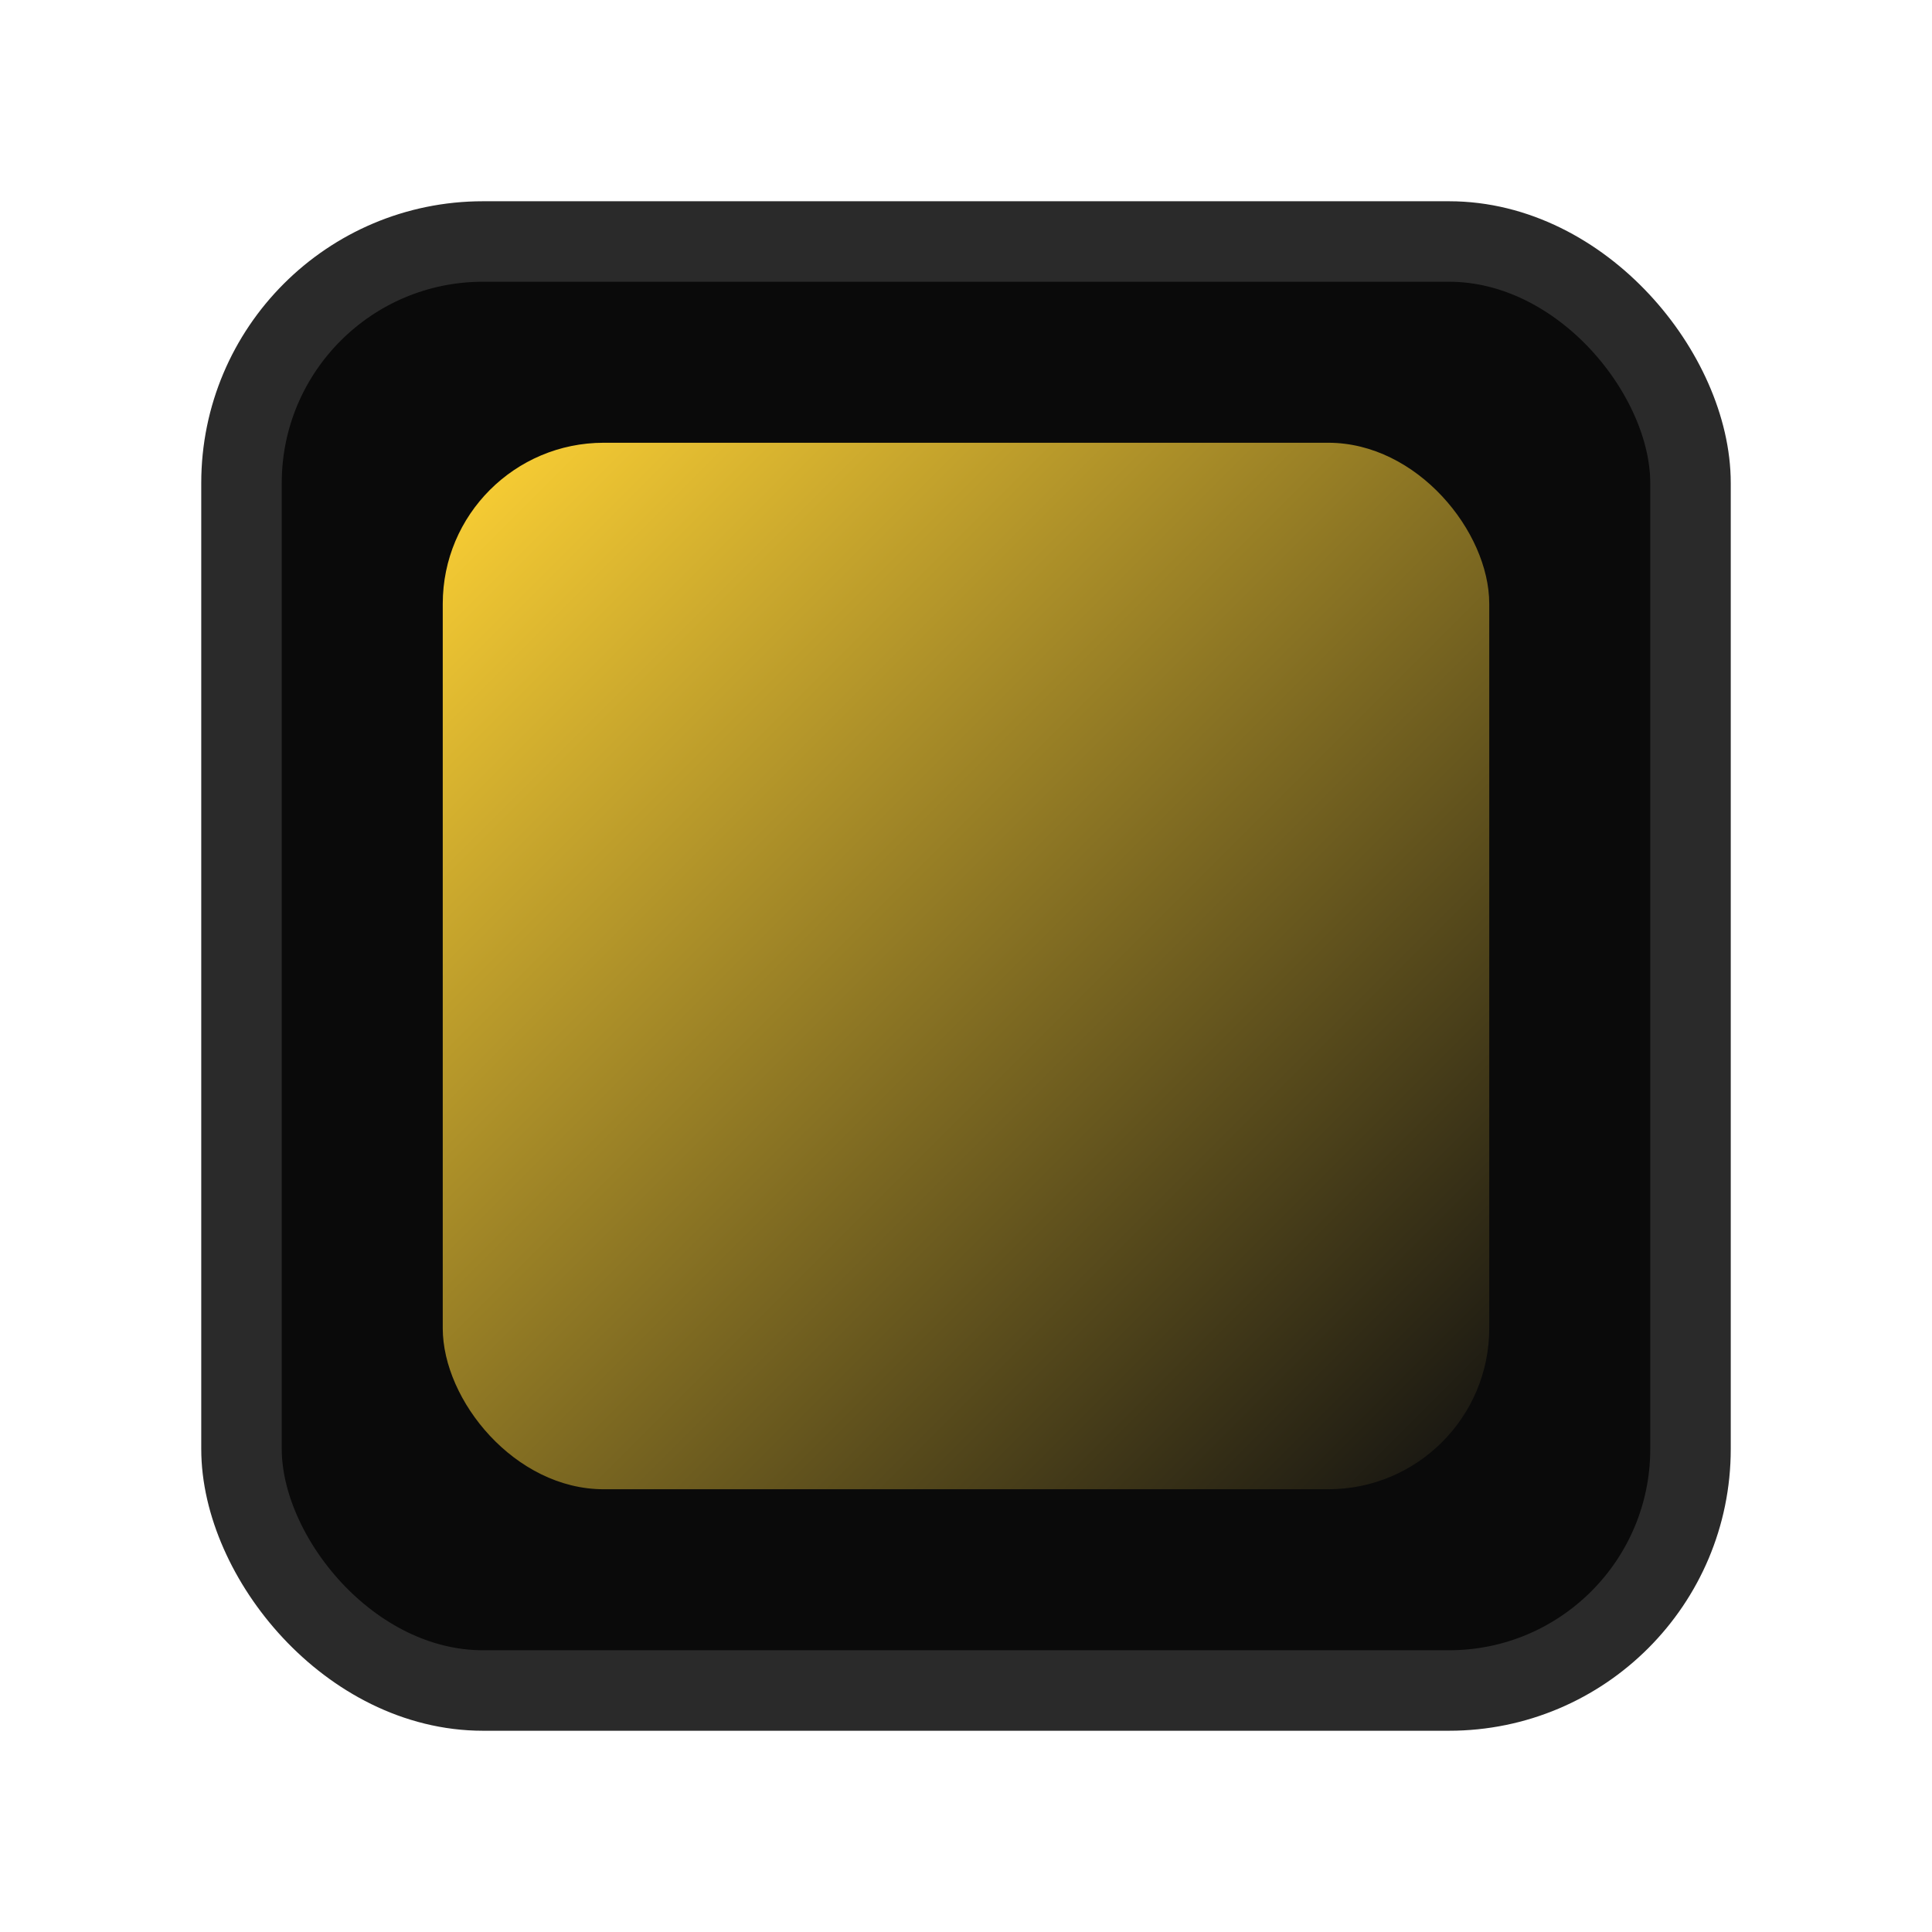 <svg xmlns="http://www.w3.org/2000/svg" width="64" height="64" viewBox="0 0 24 24" fill="none">
  <rect x="3" y="3" width="18" height="18" rx="3" fill="#0a0a0a" stroke="#2a2a2a"/>
  <rect x="5.5" y="5.5" width="13" height="13" rx="2" fill="url(#g)"/>
  <defs>
    <linearGradient id="g" x1="5.5" y1="5.5" x2="18.5" y2="18.5" gradientUnits="userSpaceOnUse">
      <stop offset="0" stop-color="#ffd335"/>
      <stop offset="1" stop-color="#111111"/>
    </linearGradient>
  </defs>
</svg>
